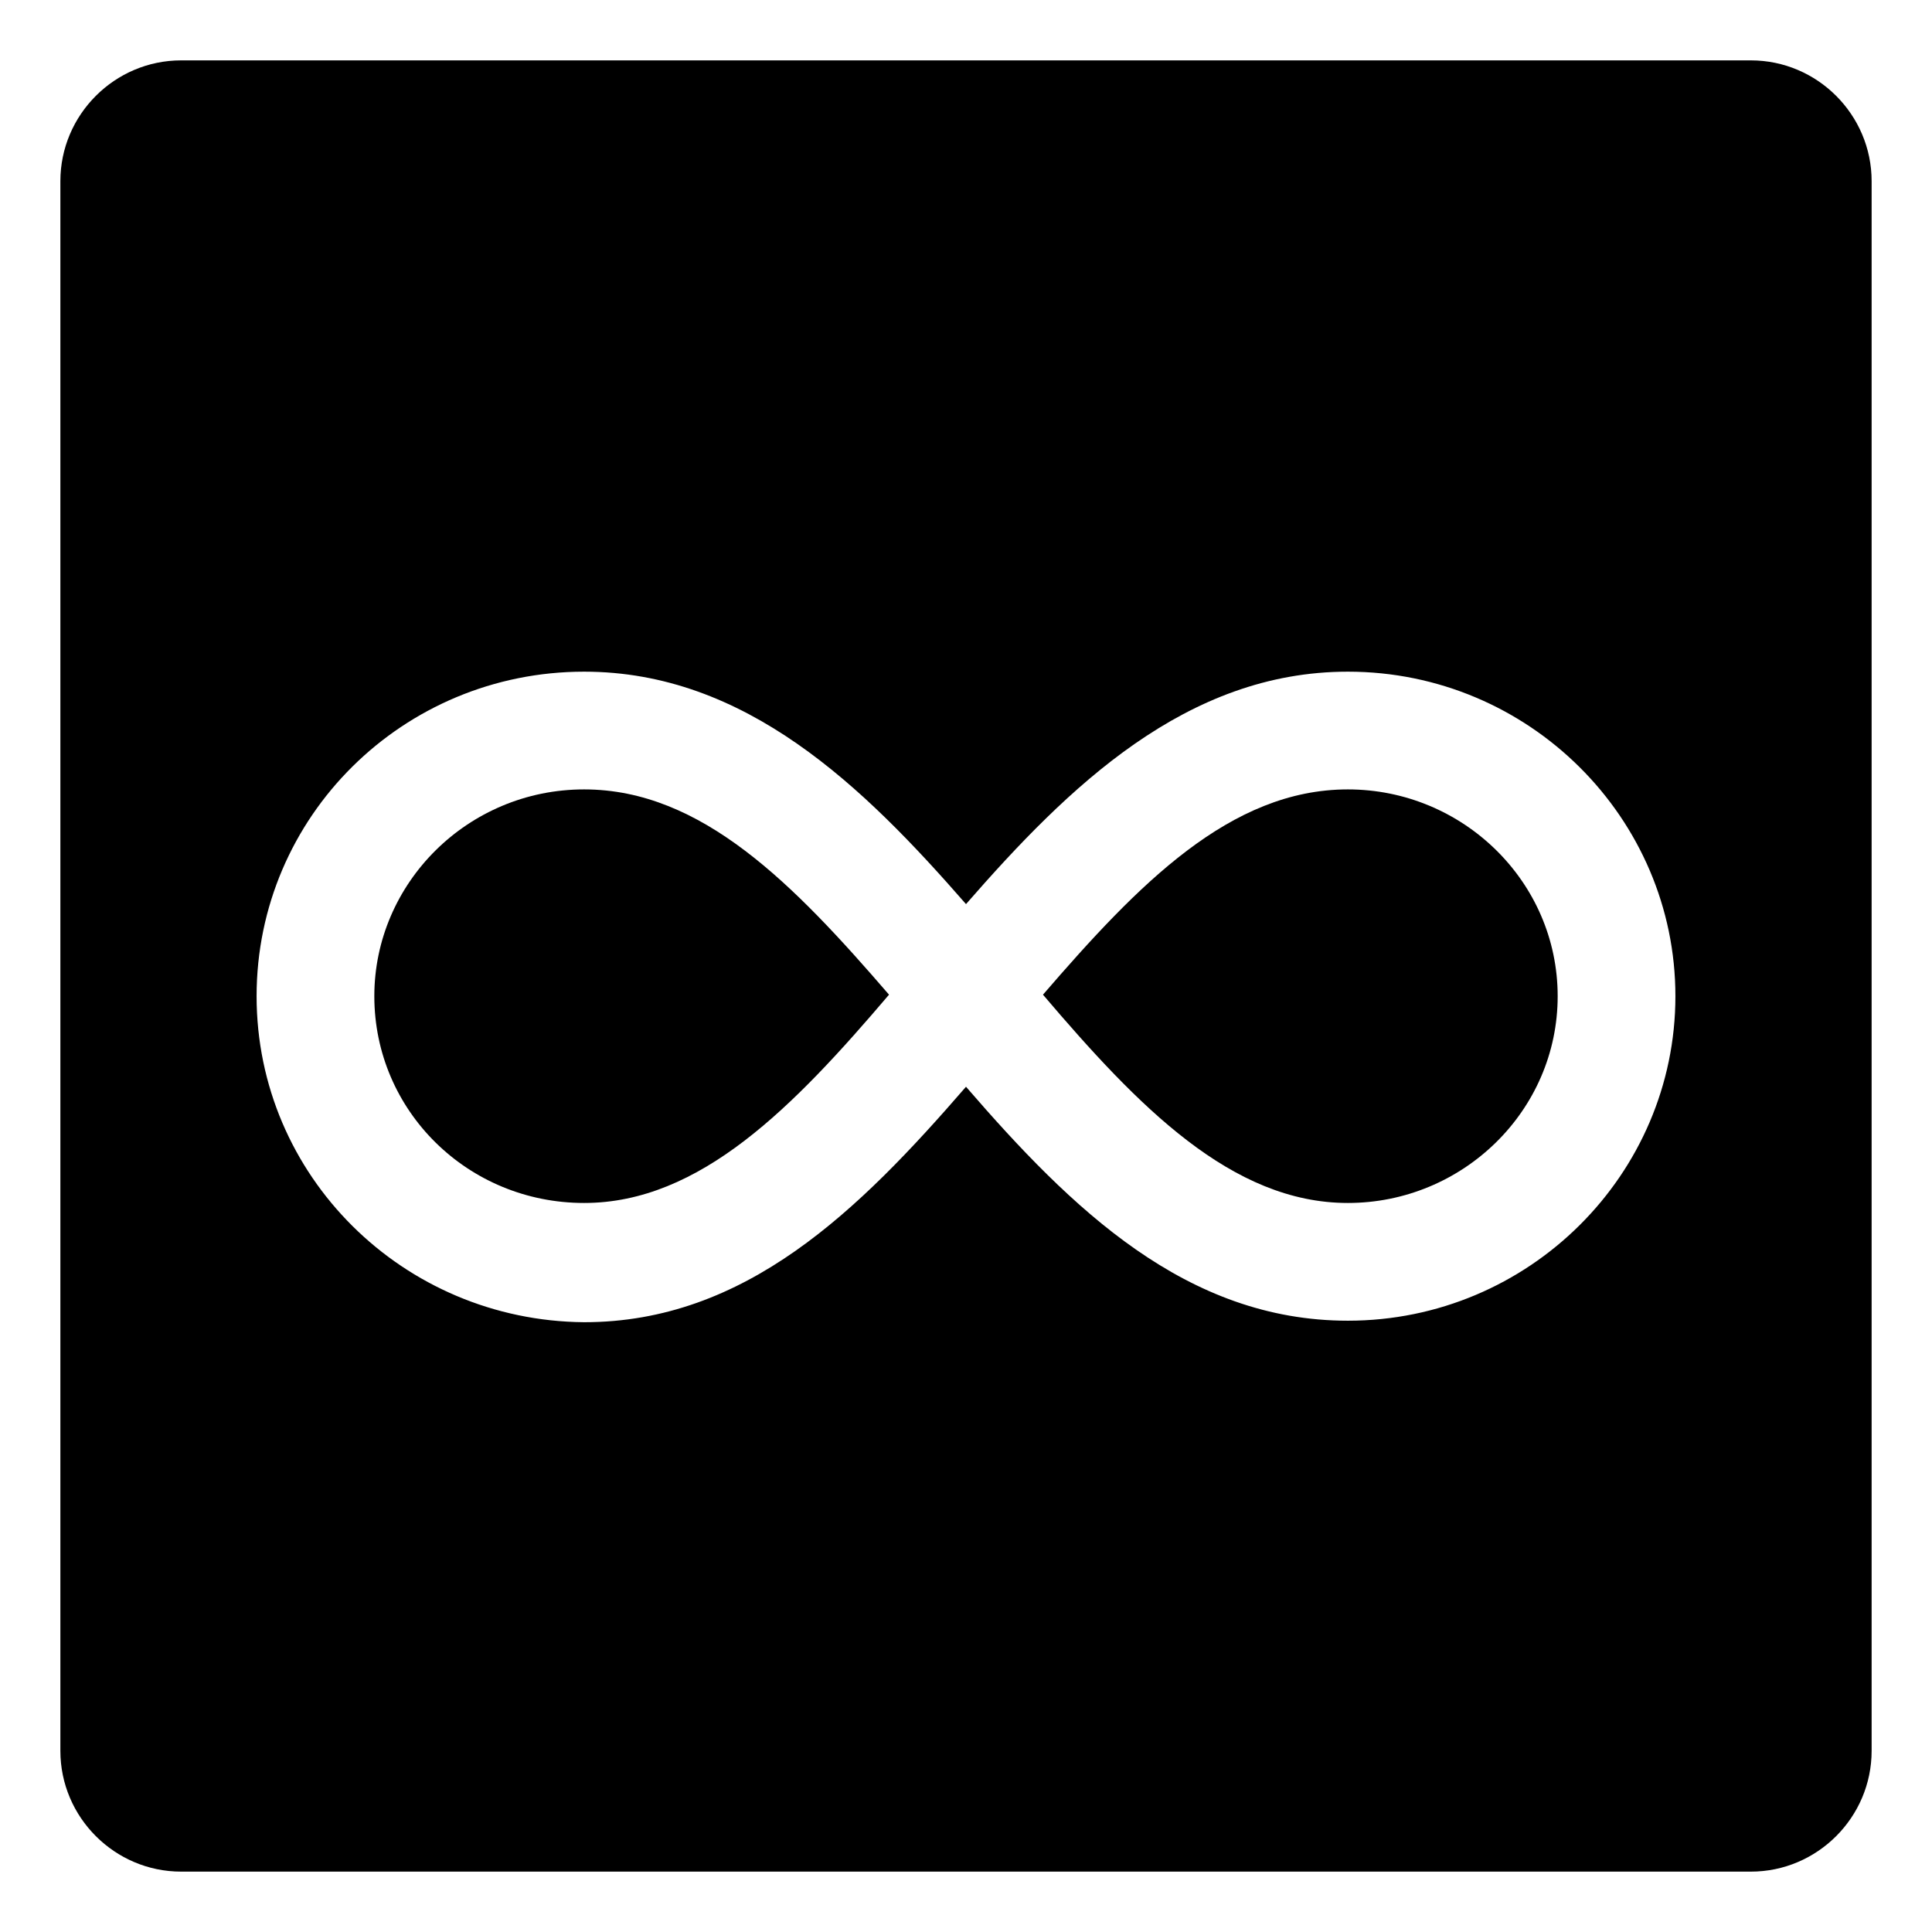 <svg viewBox="0 0 128 128" xmlns="http://www.w3.org/2000/svg">
  <g>
    <path d="M38.7,52.3c-7.7,0-13.9,6.2-13.9,13.7c0,7.6,6.2,13.7,13.9,13.7s13.9-6.4,20.2-13.8C52.6,58.6,46.5,52.3,38.7,52.3z"/>
    <path d="M89.3,52.3c-7.8,0-13.9,6.3-20.2,13.6c6.3,7.4,12.5,13.8,20.2,13.8c7.6,0,13.9-6.1,13.9-13.7S96.9,52.3,89.3,52.3z"/>
    <path d="M116,4H12c-4.4,0-8,3.6-8,8v104c0,4.4,3.6,8,8,8h104c4.4,0,8-3.6,8-8V12C124,7.6,120.4,4,116,4z M89.3,87.5 C78.6,87.5,71,80.1,64,72c-7.1,8.2-14.6,15.6-25.3,15.6C26.7,87.5,17,77.9,17,66s9.7-21.5,21.7-21.5c10.7,0,18.5,7.6,25.3,15.4 c6.8-7.8,14.6-15.4,25.3-15.4c12,0,21.7,9.7,21.7,21.5S101.3,87.5,89.3,87.5z"/>
  </g>
</svg>